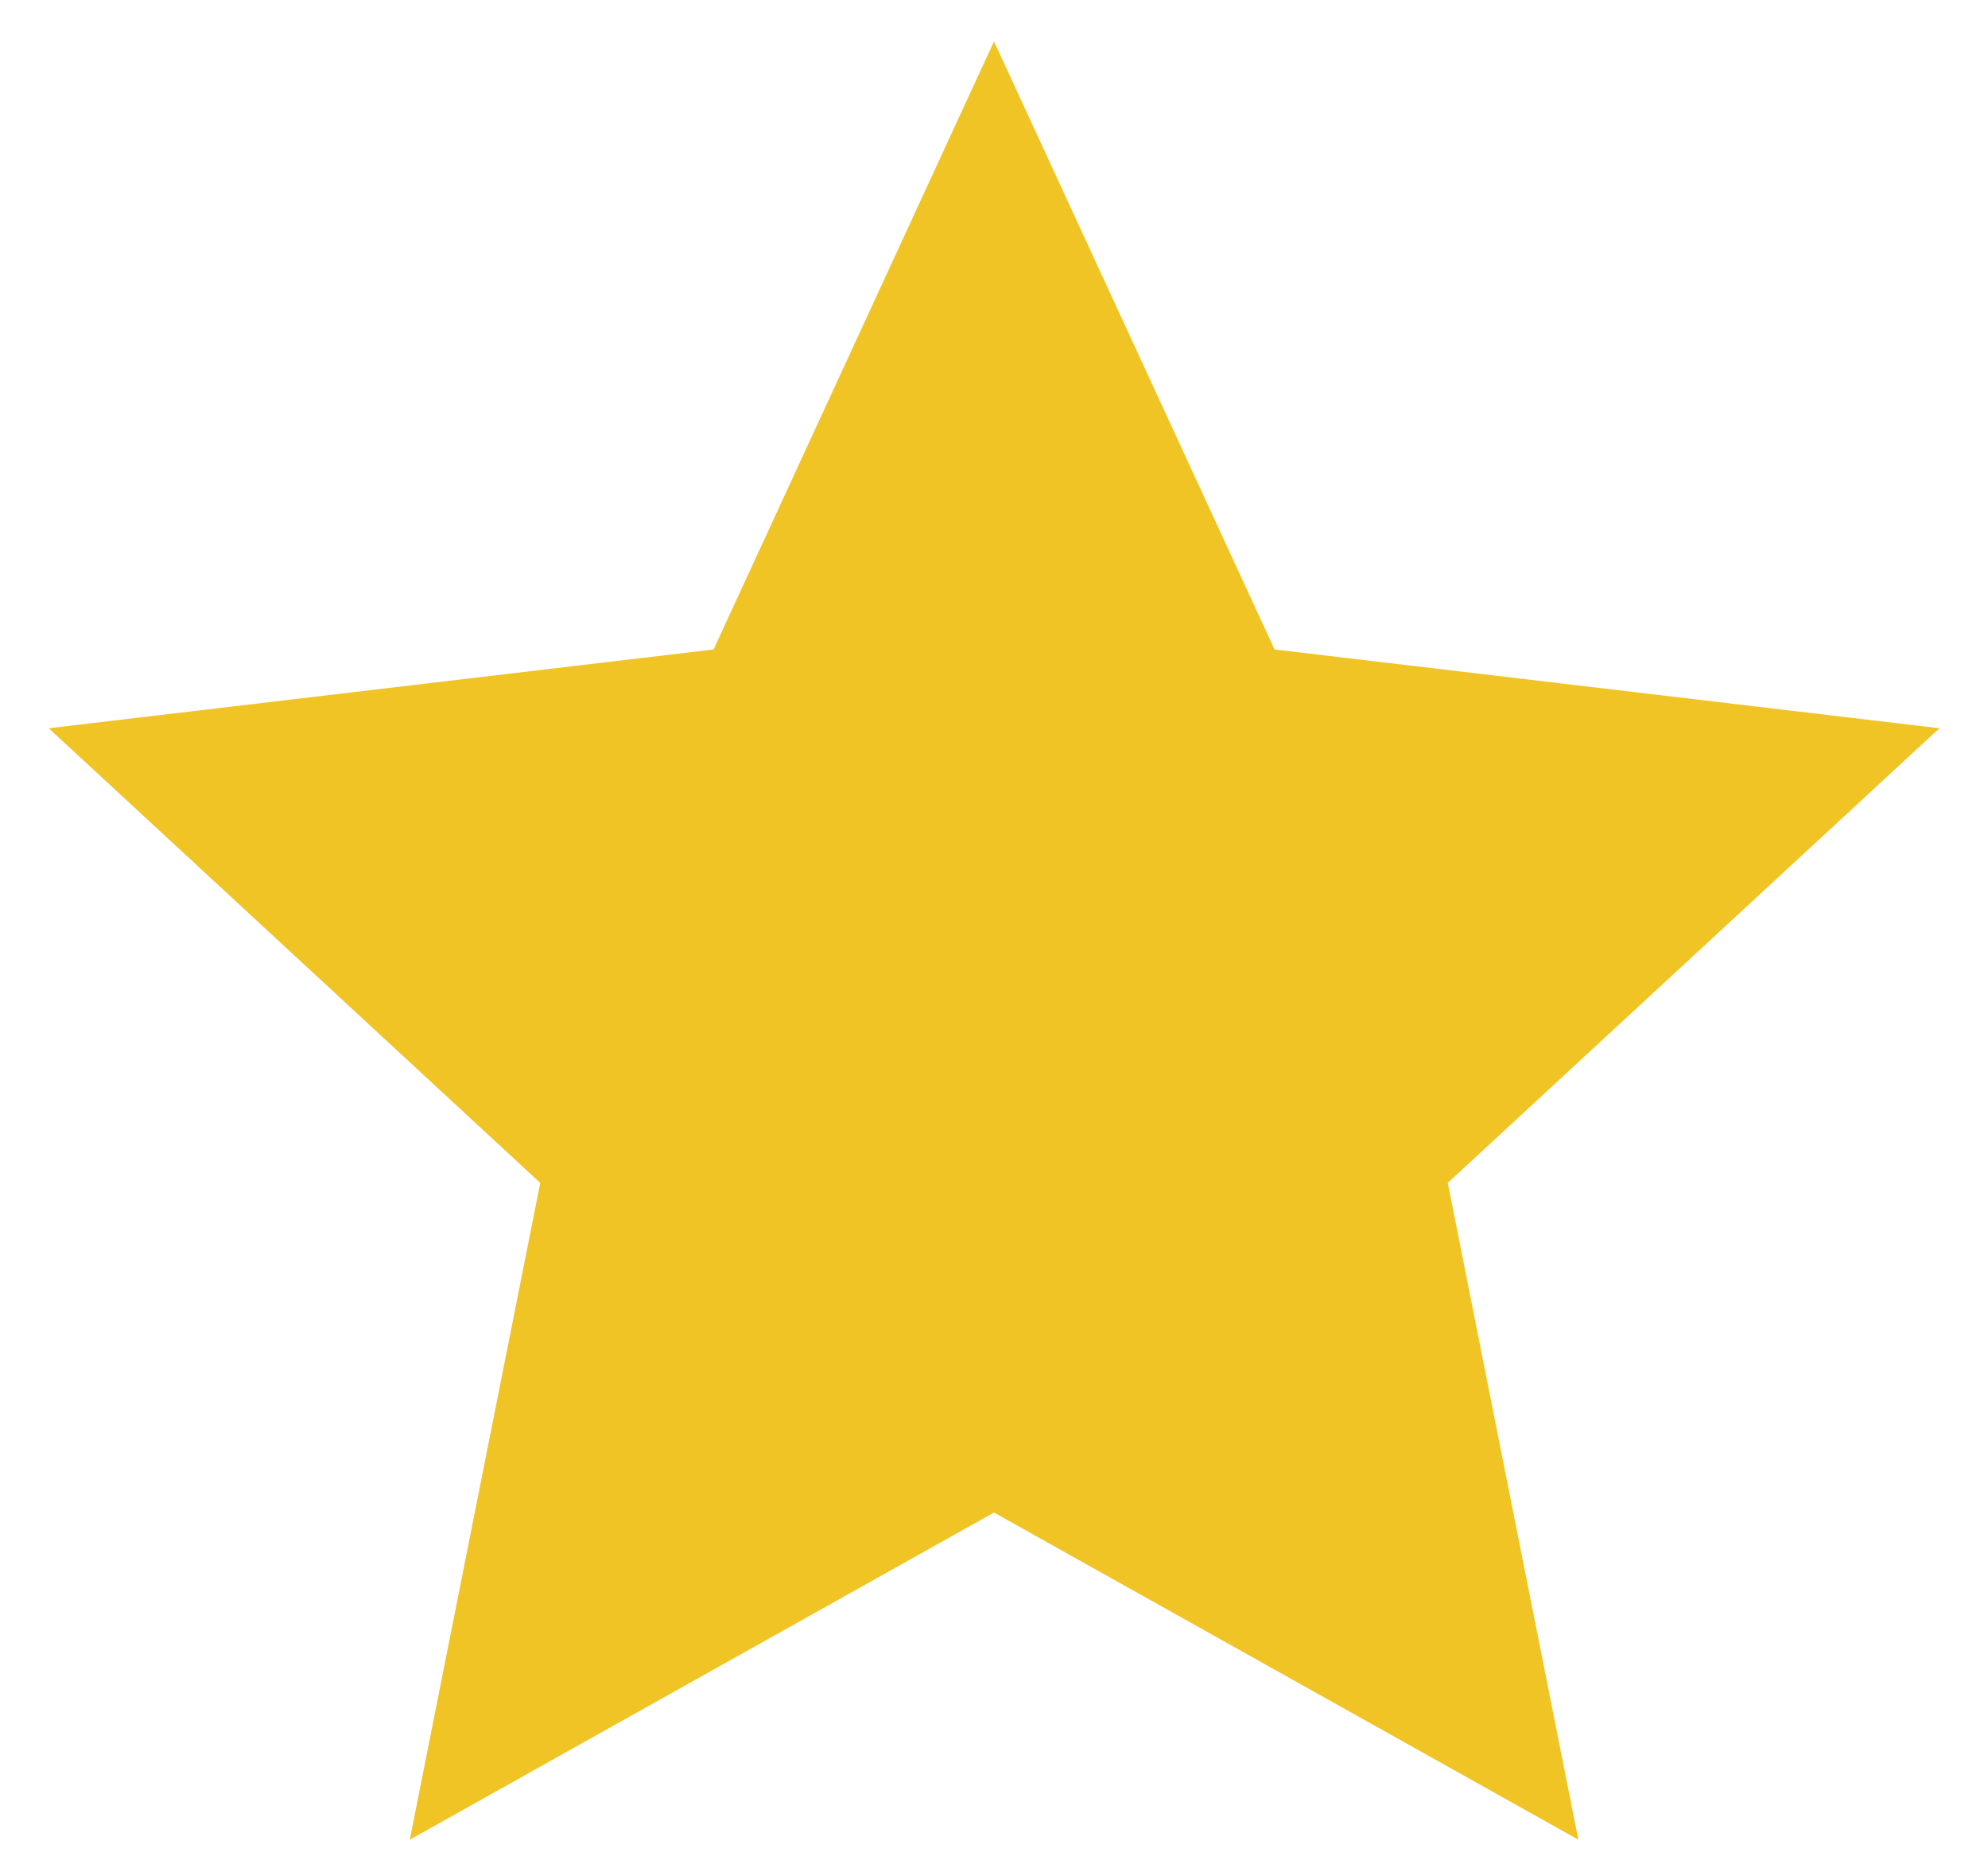 <svg width="16" height="15" viewBox="0 0 16 15" fill="none" xmlns="http://www.w3.org/2000/svg">
<path d="M8 12.173L3.298 14.806L4.348 9.52L0.392 5.861L5.743 5.227L8 0.333L10.258 5.227L15.609 5.861L11.652 9.52L12.703 14.806L8 12.173Z" fill="#F1C425"/>
</svg>
